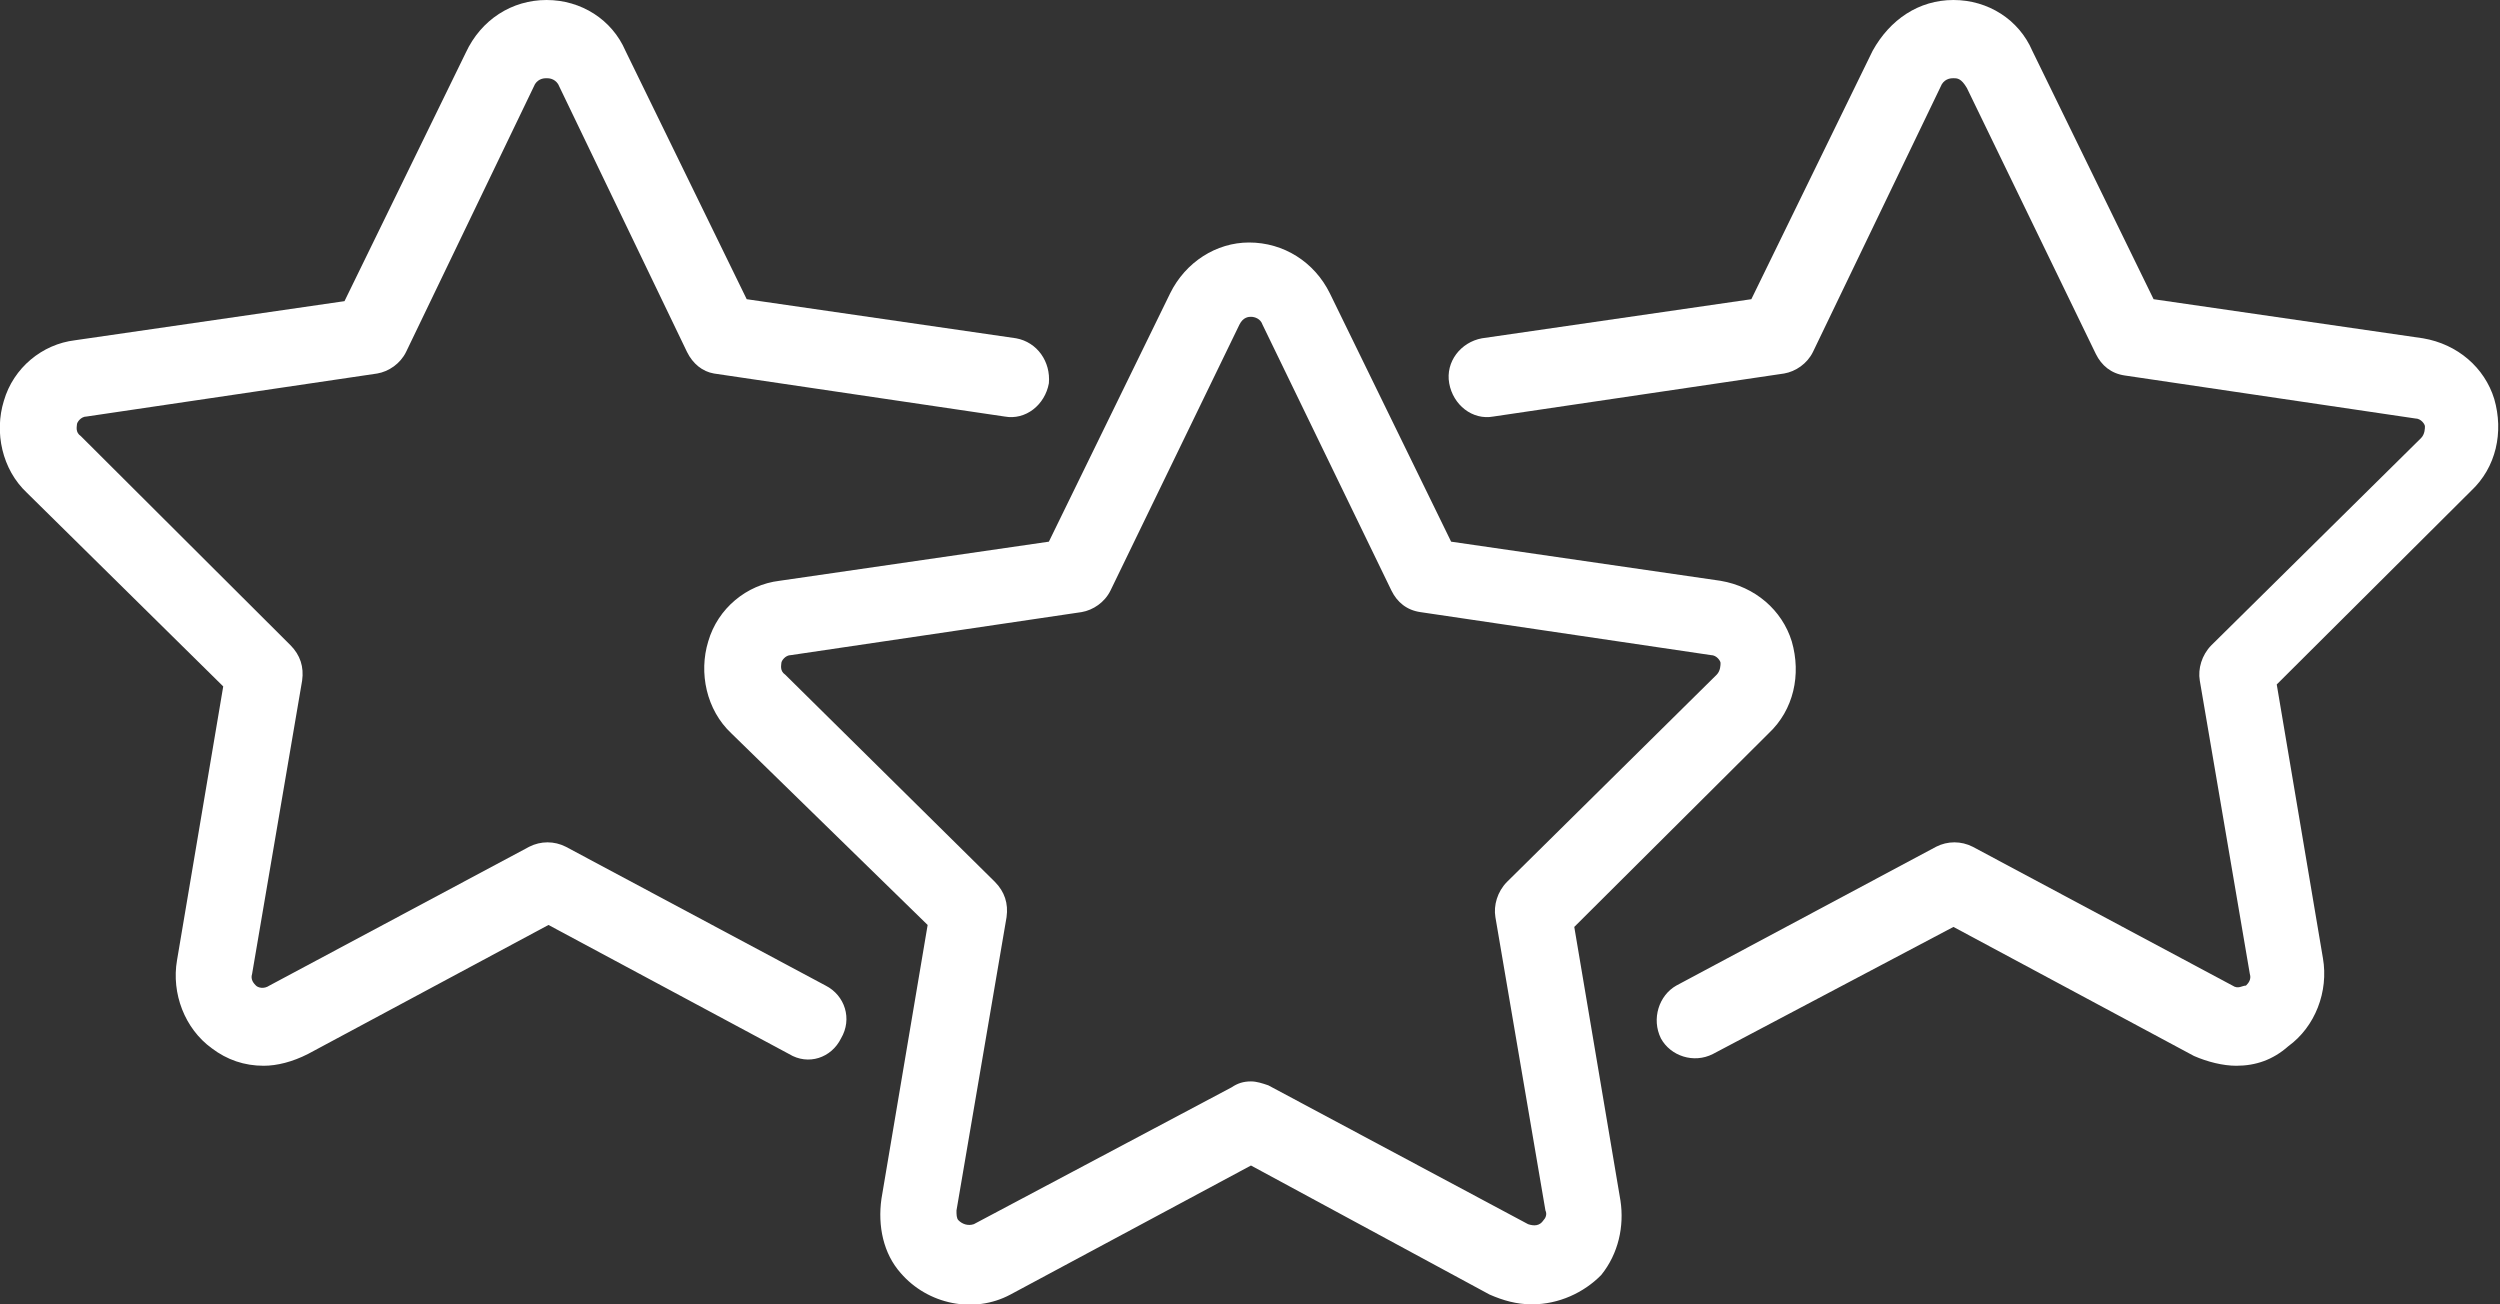 <svg width="69" height="36" viewBox="0 0 69 36" fill="none" xmlns="http://www.w3.org/2000/svg">
<rect x="0" y="0" width="69" height="36" fill="#333333" stroke="none"/>
<g clip-path="url(#clip0)">
<path d="M42.282 36C41.857 36 41.485 35.892 41.113 35.73L34.527 32.168L27.887 35.73C26.878 36.27 25.603 36 24.859 35.136C24.381 34.597 24.222 33.841 24.328 33.086L25.603 25.529L20.185 20.24C19.494 19.592 19.282 18.567 19.547 17.703C19.813 16.786 20.61 16.138 21.513 16.03L28.949 14.95L32.296 8.096C32.721 7.232 33.571 6.693 34.474 6.693C35.43 6.693 36.279 7.232 36.704 8.096L40.051 14.95L47.487 16.03C48.443 16.192 49.187 16.84 49.453 17.703C49.718 18.621 49.506 19.592 48.815 20.24L43.45 25.583L44.725 33.139C44.831 33.841 44.672 34.597 44.194 35.19C43.716 35.676 43.025 36 42.282 36ZM34.527 29.847C34.686 29.847 34.845 29.901 35.005 29.955L42.175 33.787C42.335 33.841 42.494 33.841 42.6 33.679C42.654 33.625 42.707 33.517 42.654 33.409L41.273 25.313C41.219 24.989 41.326 24.612 41.591 24.342L47.381 18.621C47.487 18.513 47.487 18.351 47.487 18.297C47.487 18.243 47.381 18.081 47.222 18.081L39.201 16.894C38.829 16.84 38.563 16.624 38.404 16.3L34.845 8.96C34.792 8.798 34.633 8.744 34.527 8.744C34.474 8.744 34.314 8.744 34.208 8.96L30.649 16.3C30.49 16.624 30.171 16.84 29.852 16.894L21.831 18.081C21.672 18.081 21.566 18.243 21.566 18.297C21.566 18.351 21.513 18.513 21.672 18.621L27.462 24.342C27.727 24.612 27.834 24.936 27.781 25.313L26.399 33.409C26.399 33.517 26.399 33.625 26.453 33.679C26.559 33.787 26.718 33.841 26.878 33.787L33.995 30.009C34.155 29.901 34.314 29.847 34.527 29.847Z" fill="white"/>
<path d="M61.723 29.415C61.351 29.415 60.926 29.307 60.554 29.145L53.915 25.583L47.275 29.091C46.744 29.361 46.106 29.145 45.841 28.66C45.575 28.12 45.788 27.472 46.266 27.202L53.437 23.37C53.755 23.208 54.127 23.208 54.446 23.37L61.617 27.202C61.776 27.31 61.882 27.202 61.989 27.202C62.042 27.148 62.148 27.041 62.095 26.879L60.714 18.783C60.66 18.459 60.767 18.081 61.032 17.811L66.822 12.09C66.928 11.982 66.928 11.82 66.928 11.766C66.928 11.712 66.822 11.55 66.663 11.55L58.642 10.363C58.27 10.309 58.005 10.093 57.845 9.769L54.286 2.429C54.127 2.159 54.021 2.159 53.915 2.159C53.861 2.159 53.702 2.159 53.596 2.321L50.037 9.715C49.878 10.039 49.559 10.255 49.24 10.309L41.219 11.496C40.635 11.604 40.104 11.172 39.998 10.579C39.892 9.985 40.316 9.445 40.901 9.337L48.337 8.258L51.684 1.403C52.162 0.54 52.958 0 53.915 0C54.871 0 55.721 0.54 56.092 1.403L59.439 8.258L66.875 9.337C67.831 9.499 68.575 10.147 68.841 11.011C69.106 11.928 68.894 12.9 68.203 13.547L62.838 18.891L64.113 26.447C64.272 27.364 63.901 28.336 63.157 28.876C62.732 29.253 62.254 29.415 61.723 29.415Z" fill="white"/>
<path d="M7.277 29.415C6.745 29.415 6.267 29.253 5.842 28.93C5.099 28.39 4.727 27.418 4.886 26.501L6.161 18.945L0.743 13.601C0.053 12.954 -0.16 11.928 0.106 11.065C0.371 10.147 1.168 9.499 2.071 9.391L9.508 8.312L12.854 1.457C13.279 0.54 14.129 0 15.085 0C16.041 0 16.891 0.54 17.263 1.403L20.609 8.258L28.046 9.337C28.63 9.445 29.002 9.985 28.949 10.579C28.842 11.172 28.311 11.604 27.727 11.496L19.706 10.309C19.387 10.255 19.122 10.039 18.962 9.715L15.404 2.321C15.297 2.159 15.138 2.159 15.085 2.159C15.032 2.159 14.872 2.159 14.766 2.321L11.207 9.715C11.048 10.039 10.729 10.255 10.411 10.309L2.39 11.496C2.23 11.496 2.124 11.658 2.124 11.712C2.124 11.766 2.071 11.928 2.23 12.036L8.02 17.811C8.286 18.081 8.392 18.405 8.339 18.783L6.958 26.879C6.905 27.041 7.011 27.148 7.064 27.202C7.117 27.256 7.277 27.31 7.436 27.202L14.607 23.37C14.926 23.208 15.297 23.208 15.616 23.37L22.787 27.202C23.318 27.472 23.531 28.12 23.212 28.66C22.946 29.199 22.309 29.415 21.778 29.091L15.138 25.529L8.498 29.091C8.073 29.307 7.648 29.415 7.277 29.415Z" fill="white"/>
</g>
<defs>
<clipPath id="clip0">
<rect width="69" height="36" fill="white"/>
</clipPath>
</defs>
</svg>
